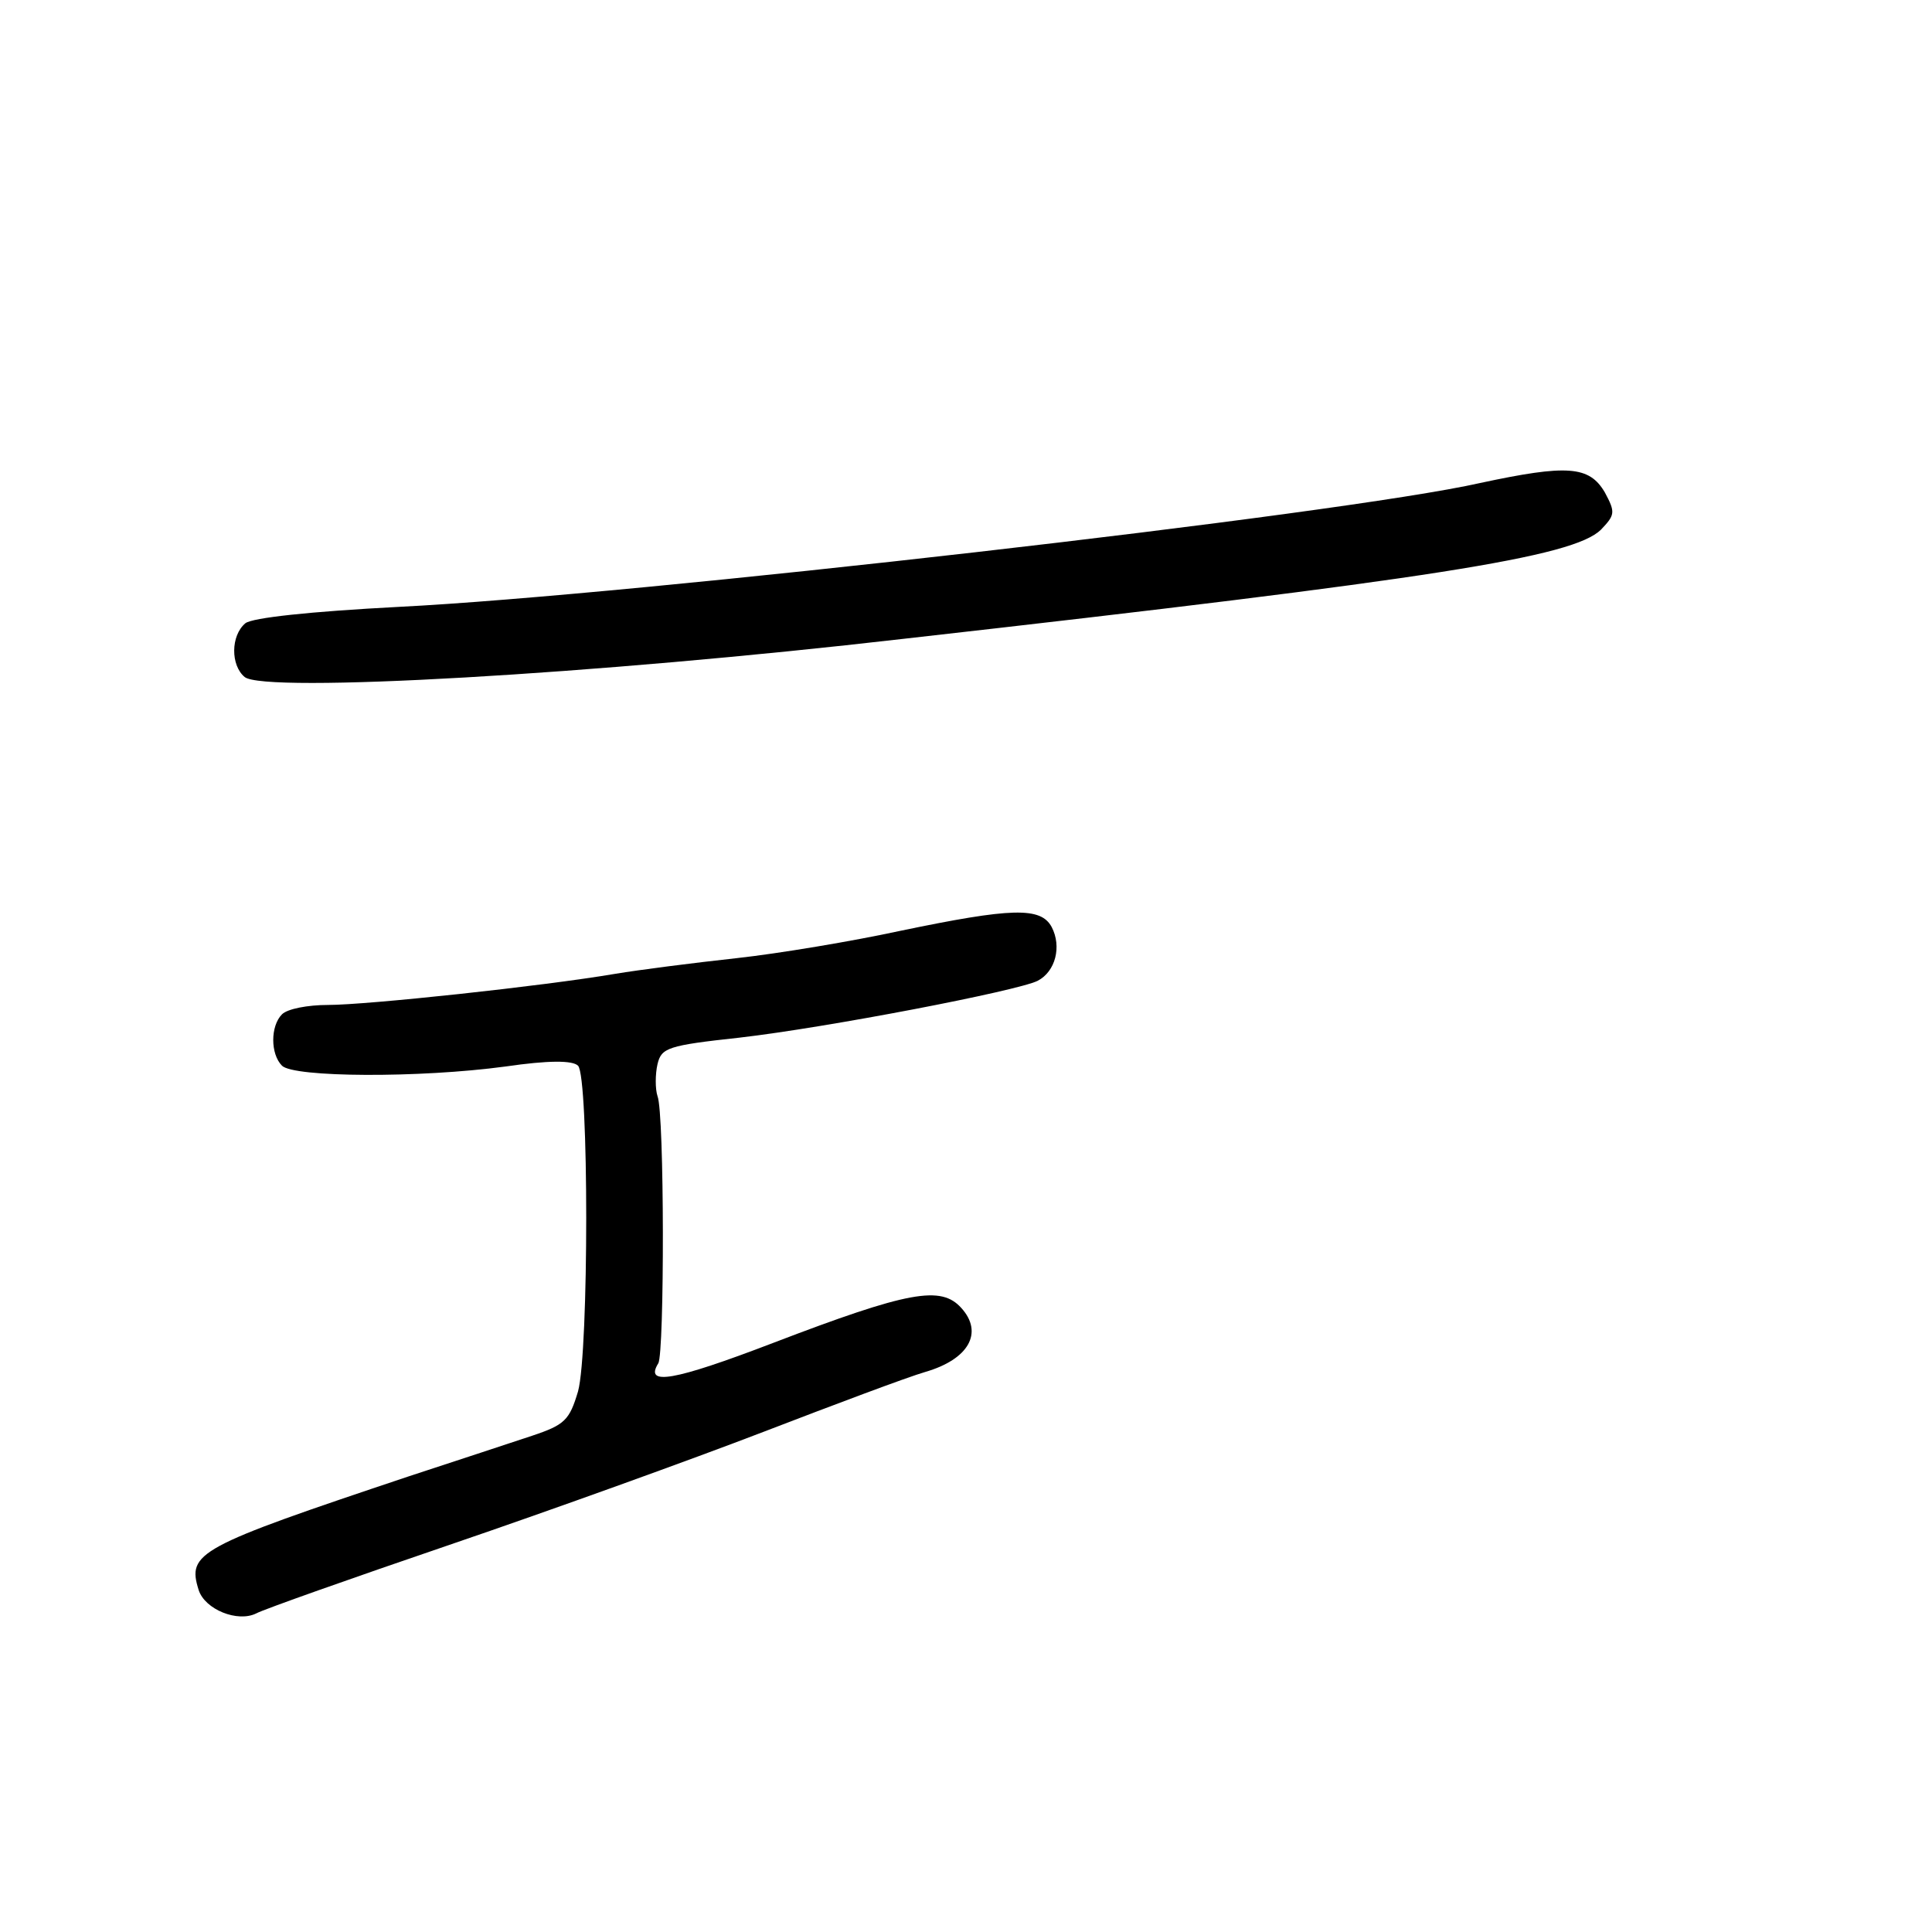 <?xml version="1.0" standalone="no"?>
<!DOCTYPE svg PUBLIC "-//W3C//DTD SVG 20010904//EN"
 "http://www.w3.org/TR/2001/REC-SVG-20010904/DTD/svg10.dtd">
<svg version="1.0" xmlns="http://www.w3.org/2000/svg"
 width="248pt" height="248pt" viewBox="0 0 248 248"
 preserveAspectRatio="xMidYMid meet">
<g transform="translate(0,248) scale(0.1,-0.1)"
fill="#000000" stroke="none">
<path d="M1900 1860 c-177 -40 -1088 -144 -1388 -159 -115 -6 -188 -14 -197
-21 -19 -16 -19 -54 -1 -69 25 -21 448 3 846 49 682 77 859 105 895 140 18 19
19 22 5 48 -20 34 -48 36 -160 12z"/>
<path d="M1155 1285 c-60 -13 -155 -29 -210 -35 -55 -6 -125 -15 -155 -20 -94
-16 -319 -40 -369 -40 -26 0 -52 -5 -59 -12 -15 -15 -15 -51 0 -66 15 -15 176
-16 287 -1 55 8 86 8 93 1 14 -14 14 -367 0 -418 -11 -37 -17 -43 -59 -57 -27
-9 -97 -32 -158 -52 -272 -91 -285 -98 -270 -146 8 -25 50 -42 74 -30 9 5 122
45 251 89 129 44 309 109 400 144 91 35 184 70 208 77 55 16 75 50 46 82 -26
29 -67 22 -242 -45 -128 -49 -165 -55 -147 -26 8 13 8 321 -1 343 -3 9 -3 28
0 41 5 21 13 24 105 34 113 13 357 60 383 73 23 12 31 44 18 69 -14 26 -51 25
-195 -5z"/>
</g>
</svg>
